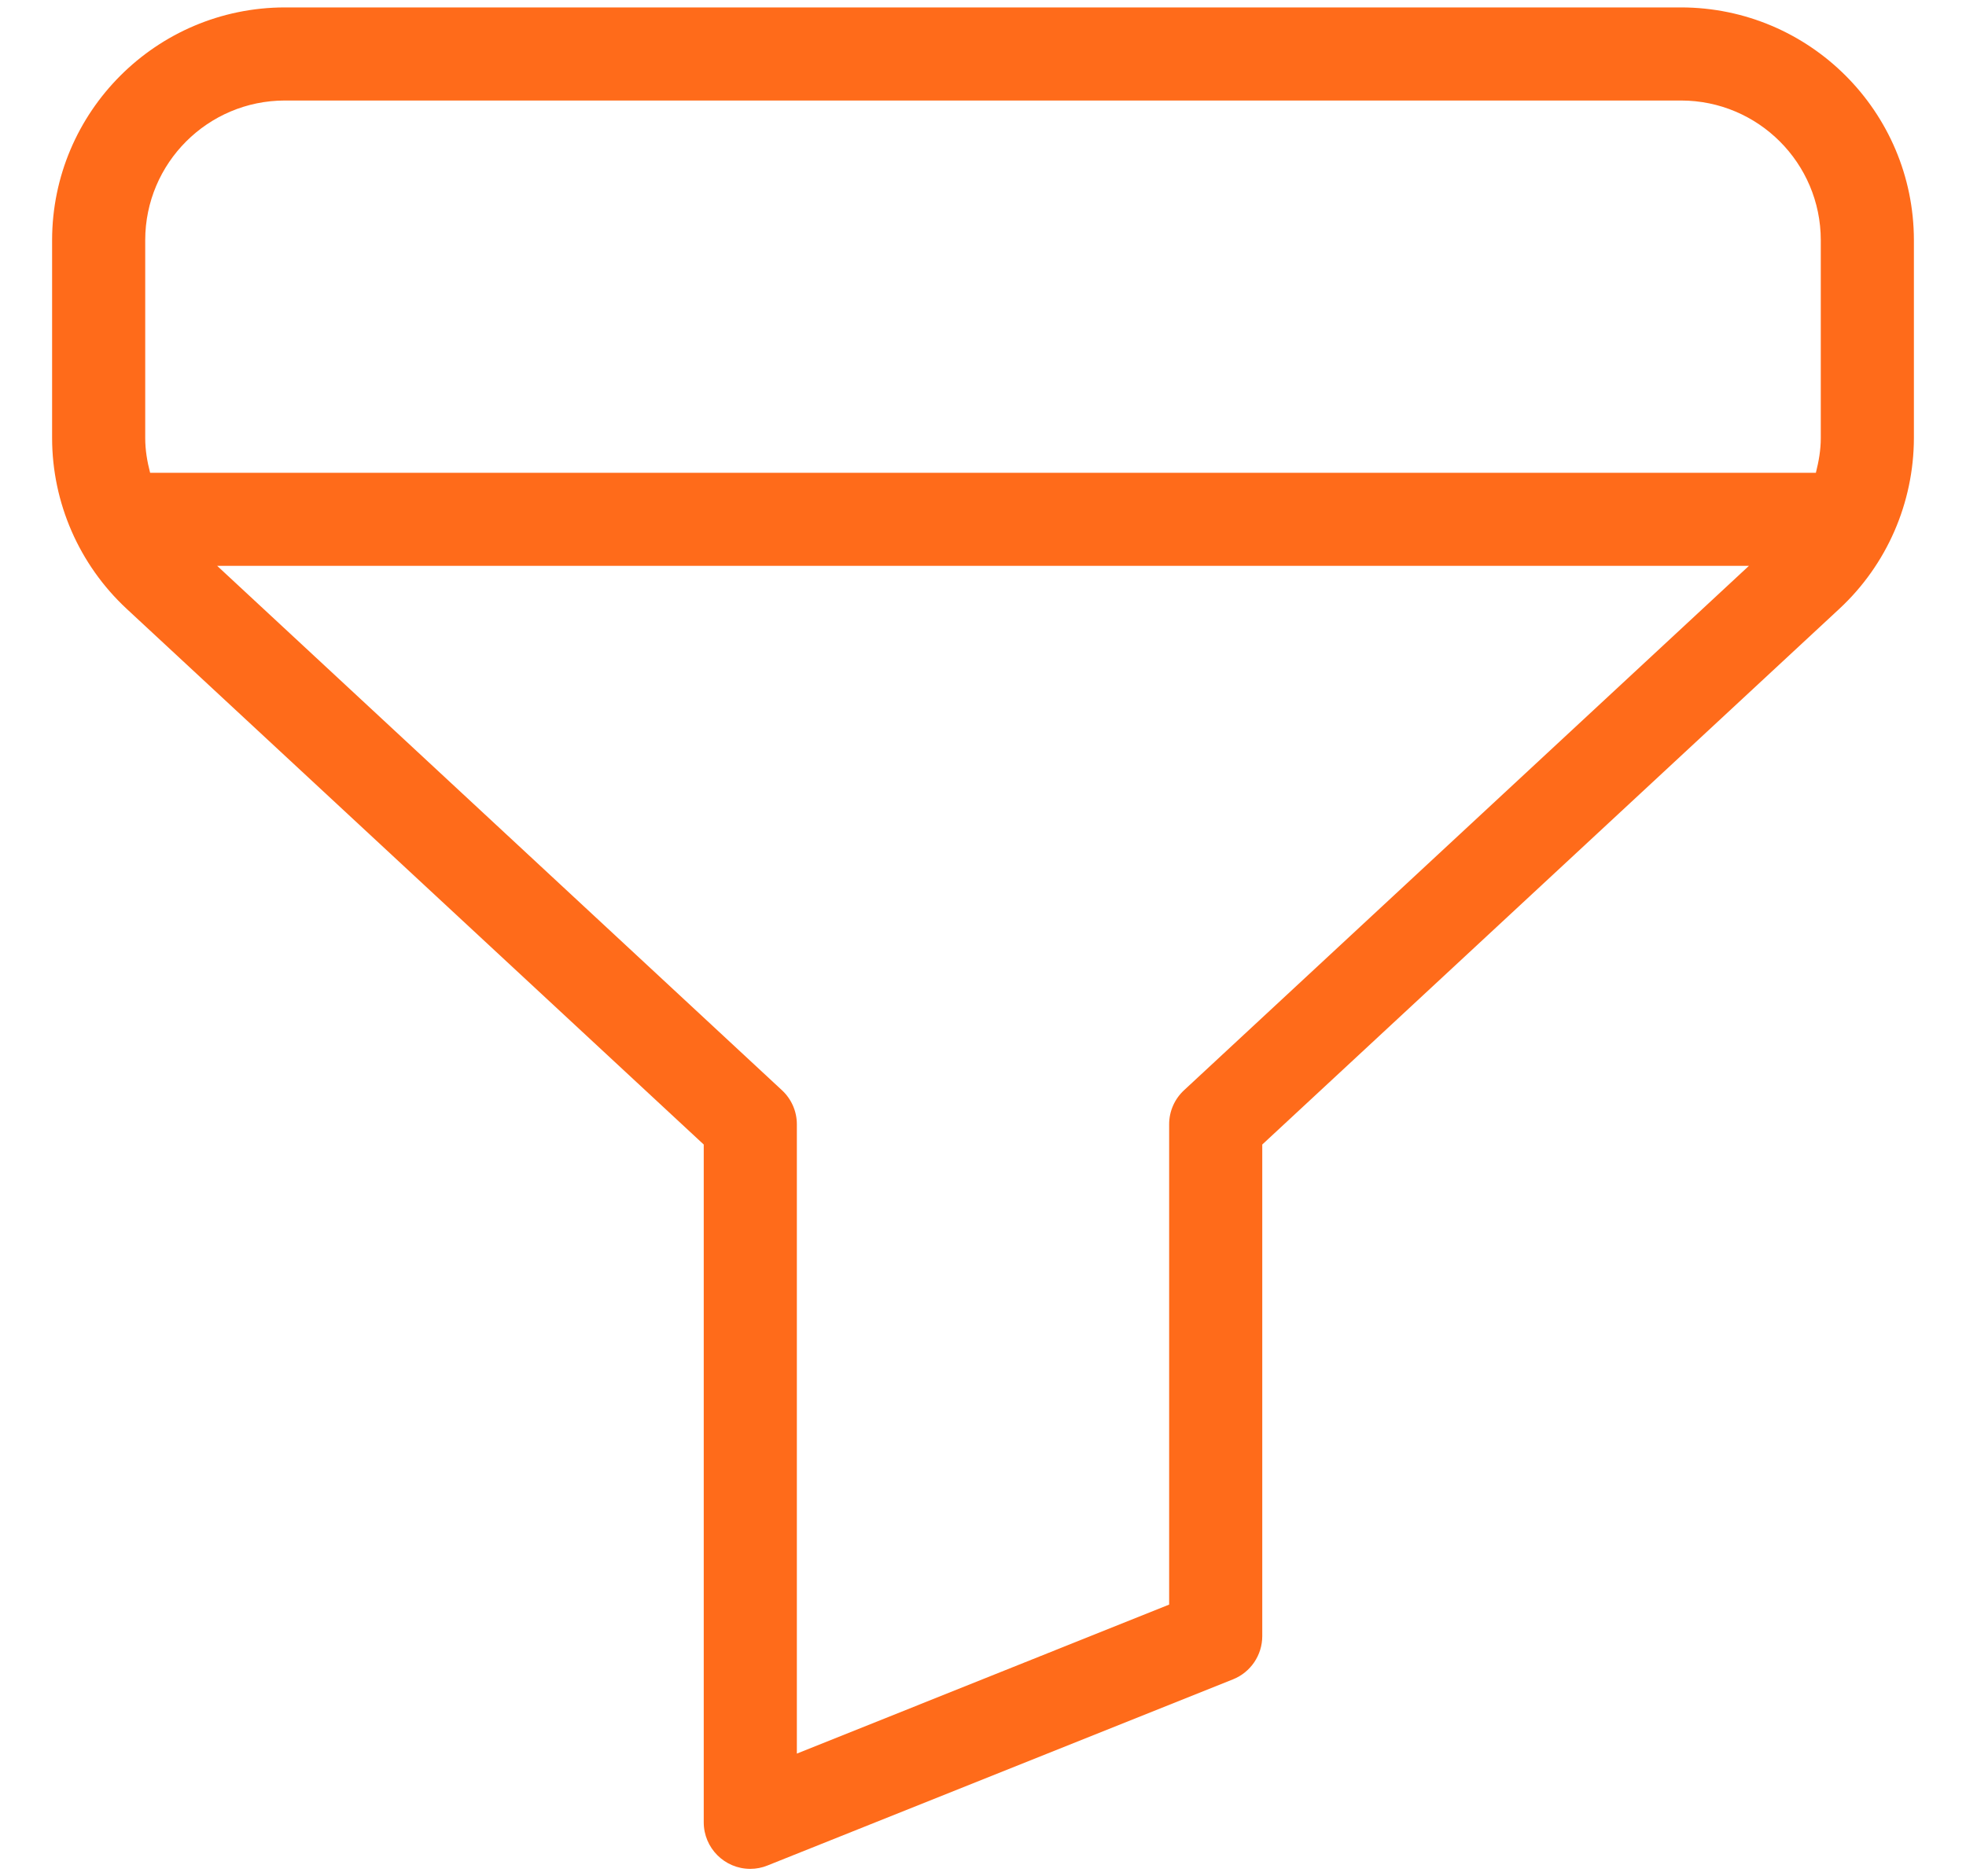 <svg width="22" height="21" viewBox="0 0 22 21" fill="none" xmlns="http://www.w3.org/2000/svg">
<path d="M18.812 0.083H3.187C1.75 0.085 0.585 1.25 0.583 2.687V4.904C0.584 5.628 0.886 6.319 1.415 6.812L7.875 12.81V20.396C7.875 20.683 8.108 20.917 8.396 20.917C8.462 20.917 8.528 20.904 8.589 20.879L13.797 18.796C13.995 18.717 14.125 18.525 14.125 18.312V12.81L20.585 6.812C21.115 6.319 21.415 5.628 21.417 4.904V2.687C21.415 1.25 20.25 0.085 18.812 0.083ZM13.25 12.202C13.144 12.3 13.083 12.438 13.083 12.583V17.959L8.917 19.627V12.583C8.917 12.438 8.856 12.3 8.75 12.202L2.43 6.333H19.571L13.25 12.202ZM20.375 4.904C20.375 5.037 20.352 5.166 20.32 5.292H1.68C1.647 5.166 1.625 5.037 1.625 4.904V2.687C1.626 1.825 2.325 1.126 3.187 1.125H18.812C19.675 1.126 20.374 1.825 20.375 2.687V4.904Z" fill="#FF6B1A"/>
</svg>
